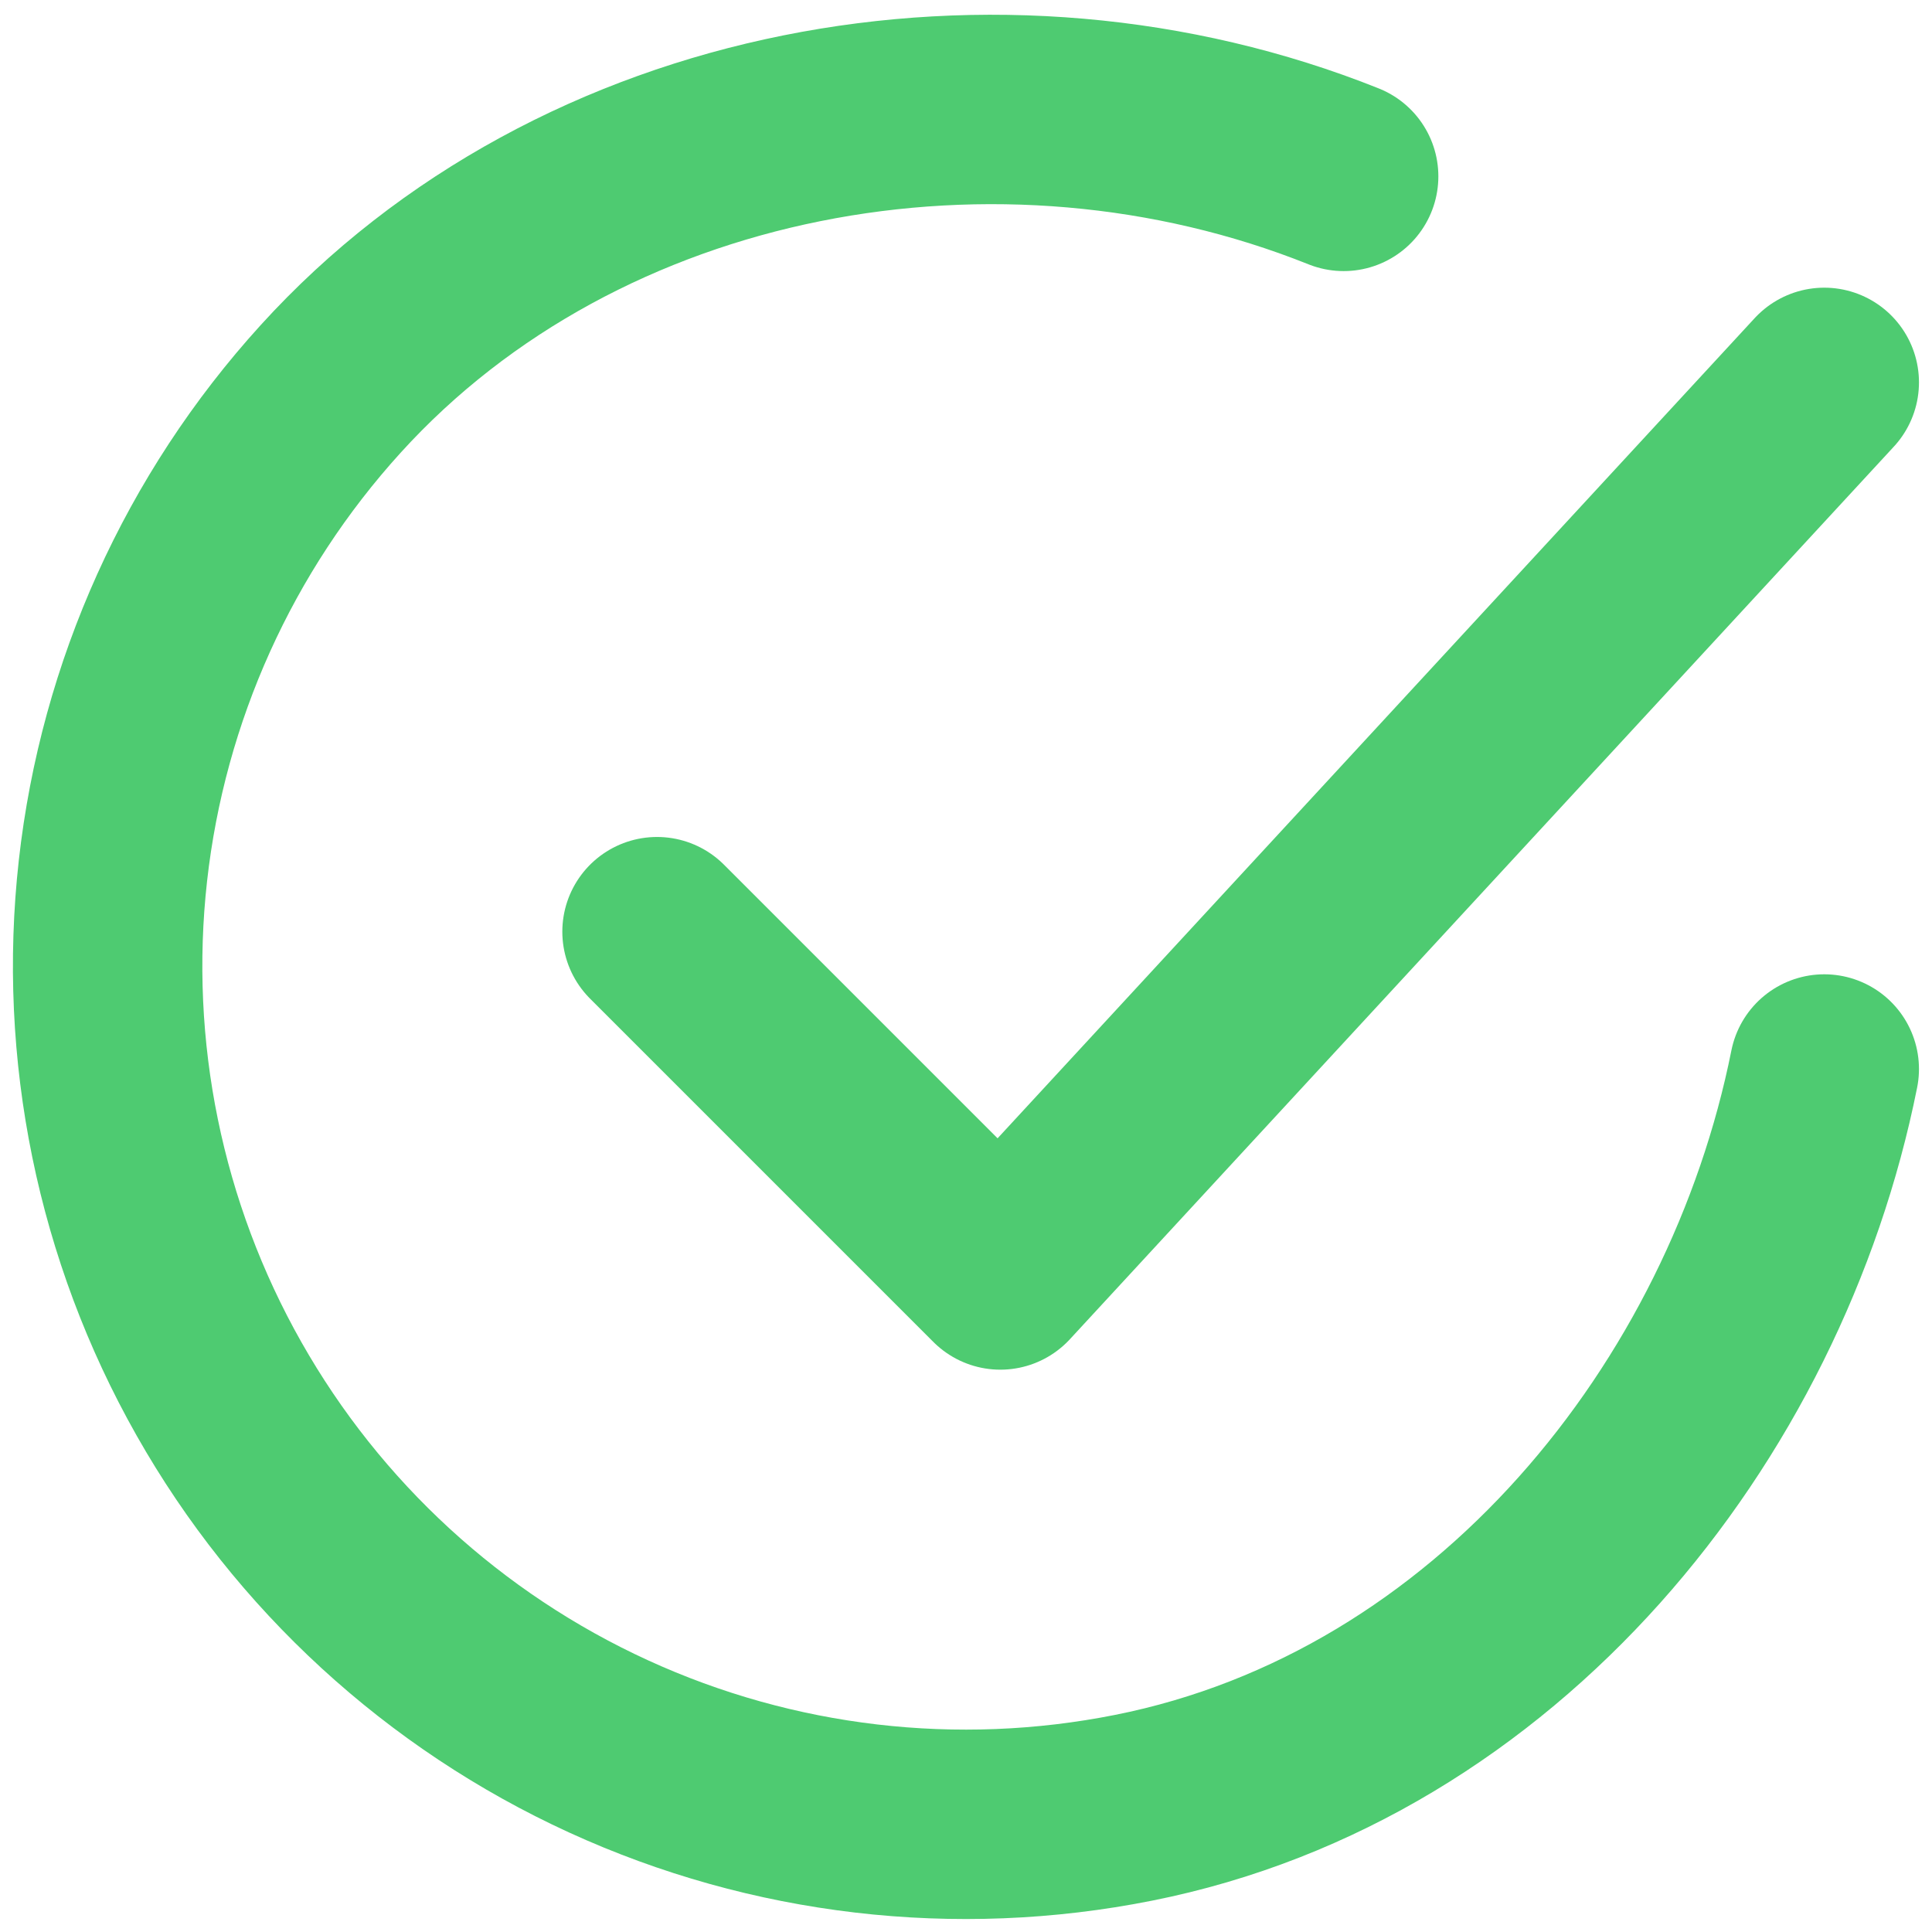 <svg width="51" height="51" viewBox="0 0 51 51" fill="none" xmlns="http://www.w3.org/2000/svg">
<path d="M48.156 28.219C46.344 37.282 39.511 45.815 29.922 47.721C25.246 48.653 20.395 48.085 16.061 46.099C11.726 44.113 8.128 40.81 5.78 36.66C3.431 32.51 2.452 27.726 2.981 22.987C3.51 18.248 5.521 13.797 8.727 10.268C15.303 3.025 26.406 1.031 35.469 4.656" stroke="#4ECB71" stroke-width="5" stroke-linecap="round" stroke-linejoin="round"/>
<path d="M17.344 24.594L26.406 33.656L48.156 10.094" stroke="#4ECB71" stroke-width="5" stroke-linecap="round" stroke-linejoin="round"/>
</svg>
